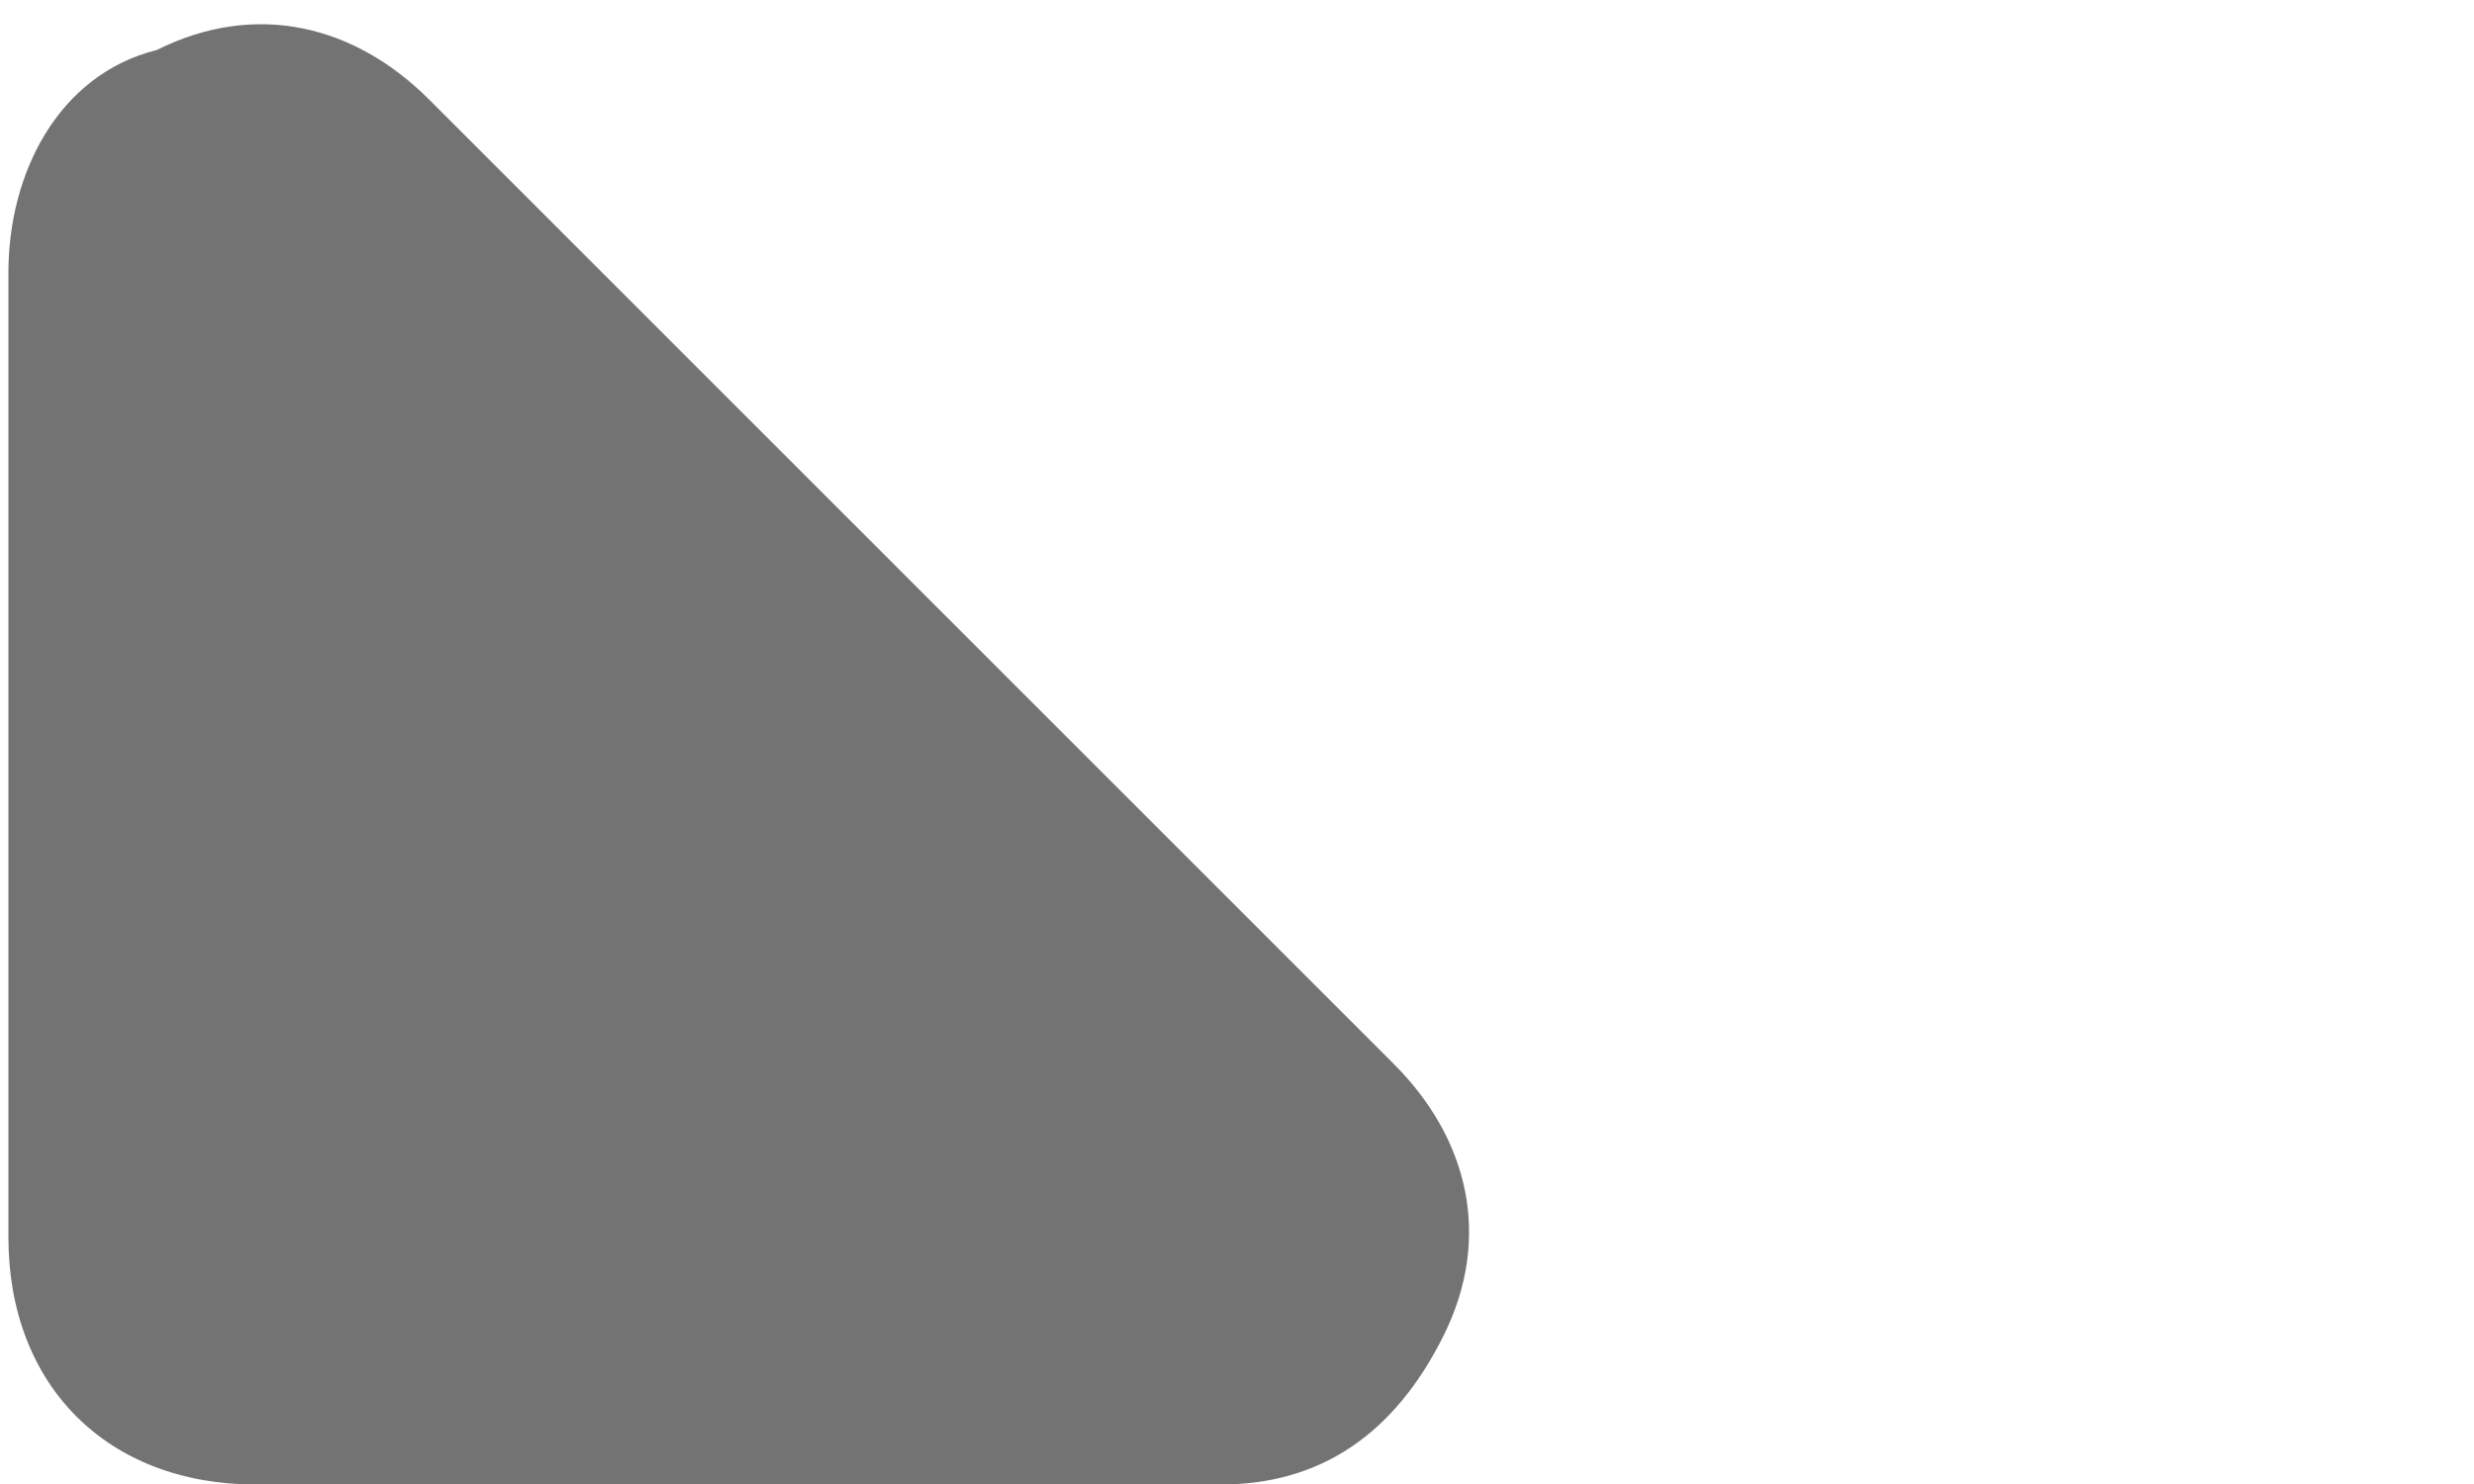 <?xml version="1.0" encoding="UTF-8" standalone="no"?>
<svg
   xmlns:dc="http://purl.org/dc/elements/1.1/"
   xmlns:cc="http://creativecommons.org/ns#"
   xmlns:rdf="http://www.w3.org/1999/02/22-rdf-syntax-ns#"
   xmlns:svg="http://www.w3.org/2000/svg"
   xmlns="http://www.w3.org/2000/svg"
   xmlns:sodipodi="http://sodipodi.sourceforge.net/DTD/sodipodi-0.dtd"
   xmlns:inkscape="http://www.inkscape.org/namespaces/inkscape"
   xml:space="preserve"
   style="enable-background:new 0 0 10 6;"
   viewBox="0 0 10 6"
   y="0px"
   x="0px"
   id="svg2"
   version="1.1"
   sodipodi:docname="expand_arrow_dark.svg"
   inkscape:version="0.92.3 (2405546, 2018-03-11)"><sodipodi:namedview
   pagecolor="#ffffff"
   bordercolor="#666666"
   borderopacity="1"
   objecttolerance="10"
   gridtolerance="10"
   guidetolerance="10"
   inkscape:pageopacity="0"
   inkscape:pageshadow="2"
   inkscape:window-width="1315"
   inkscape:window-height="713"
   id="namedview10"
   showgrid="false"
   inkscape:zoom="39.333333"
   inkscape:cx="5"
   inkscape:cy="3"
   inkscape:window-x="51"
   inkscape:window-y="27"
   inkscape:window-maximized="1"
   inkscape:current-layer="svg2" /><defs
   id="defs13" />
<style
   id="style2"
   type="text/css">
	.st0{opacity:0.78;}
	.st1{opacity:0.784;}
	.st2{fill:#FFFFFF;}
</style>

<g
   class="st0"
   transform="translate(-1074.066,-350.598)"
   id="layer1"
   style="opacity:0.7">
	<g
   id="path2474_2_"
   style="">
		<g
   id="g8"
   class="st1"
   style="">
			<path
   style="fill:#000000;fill-opacity:1"
   id="path6"
   d="M1079,356.6h-3.9c-0.6,0-1-0.4-1-1v-3.9c0-0.4,0.2-0.8,0.6-0.9c0.4-0.2,0.8-0.1,1.1,0.2l3.9,3.9     c0.3,0.3,0.4,0.7,0.2,1.1S1079.4,356.6,1079,356.6z"
   class="st2" />
		</g>
	</g>
</g>
</svg>